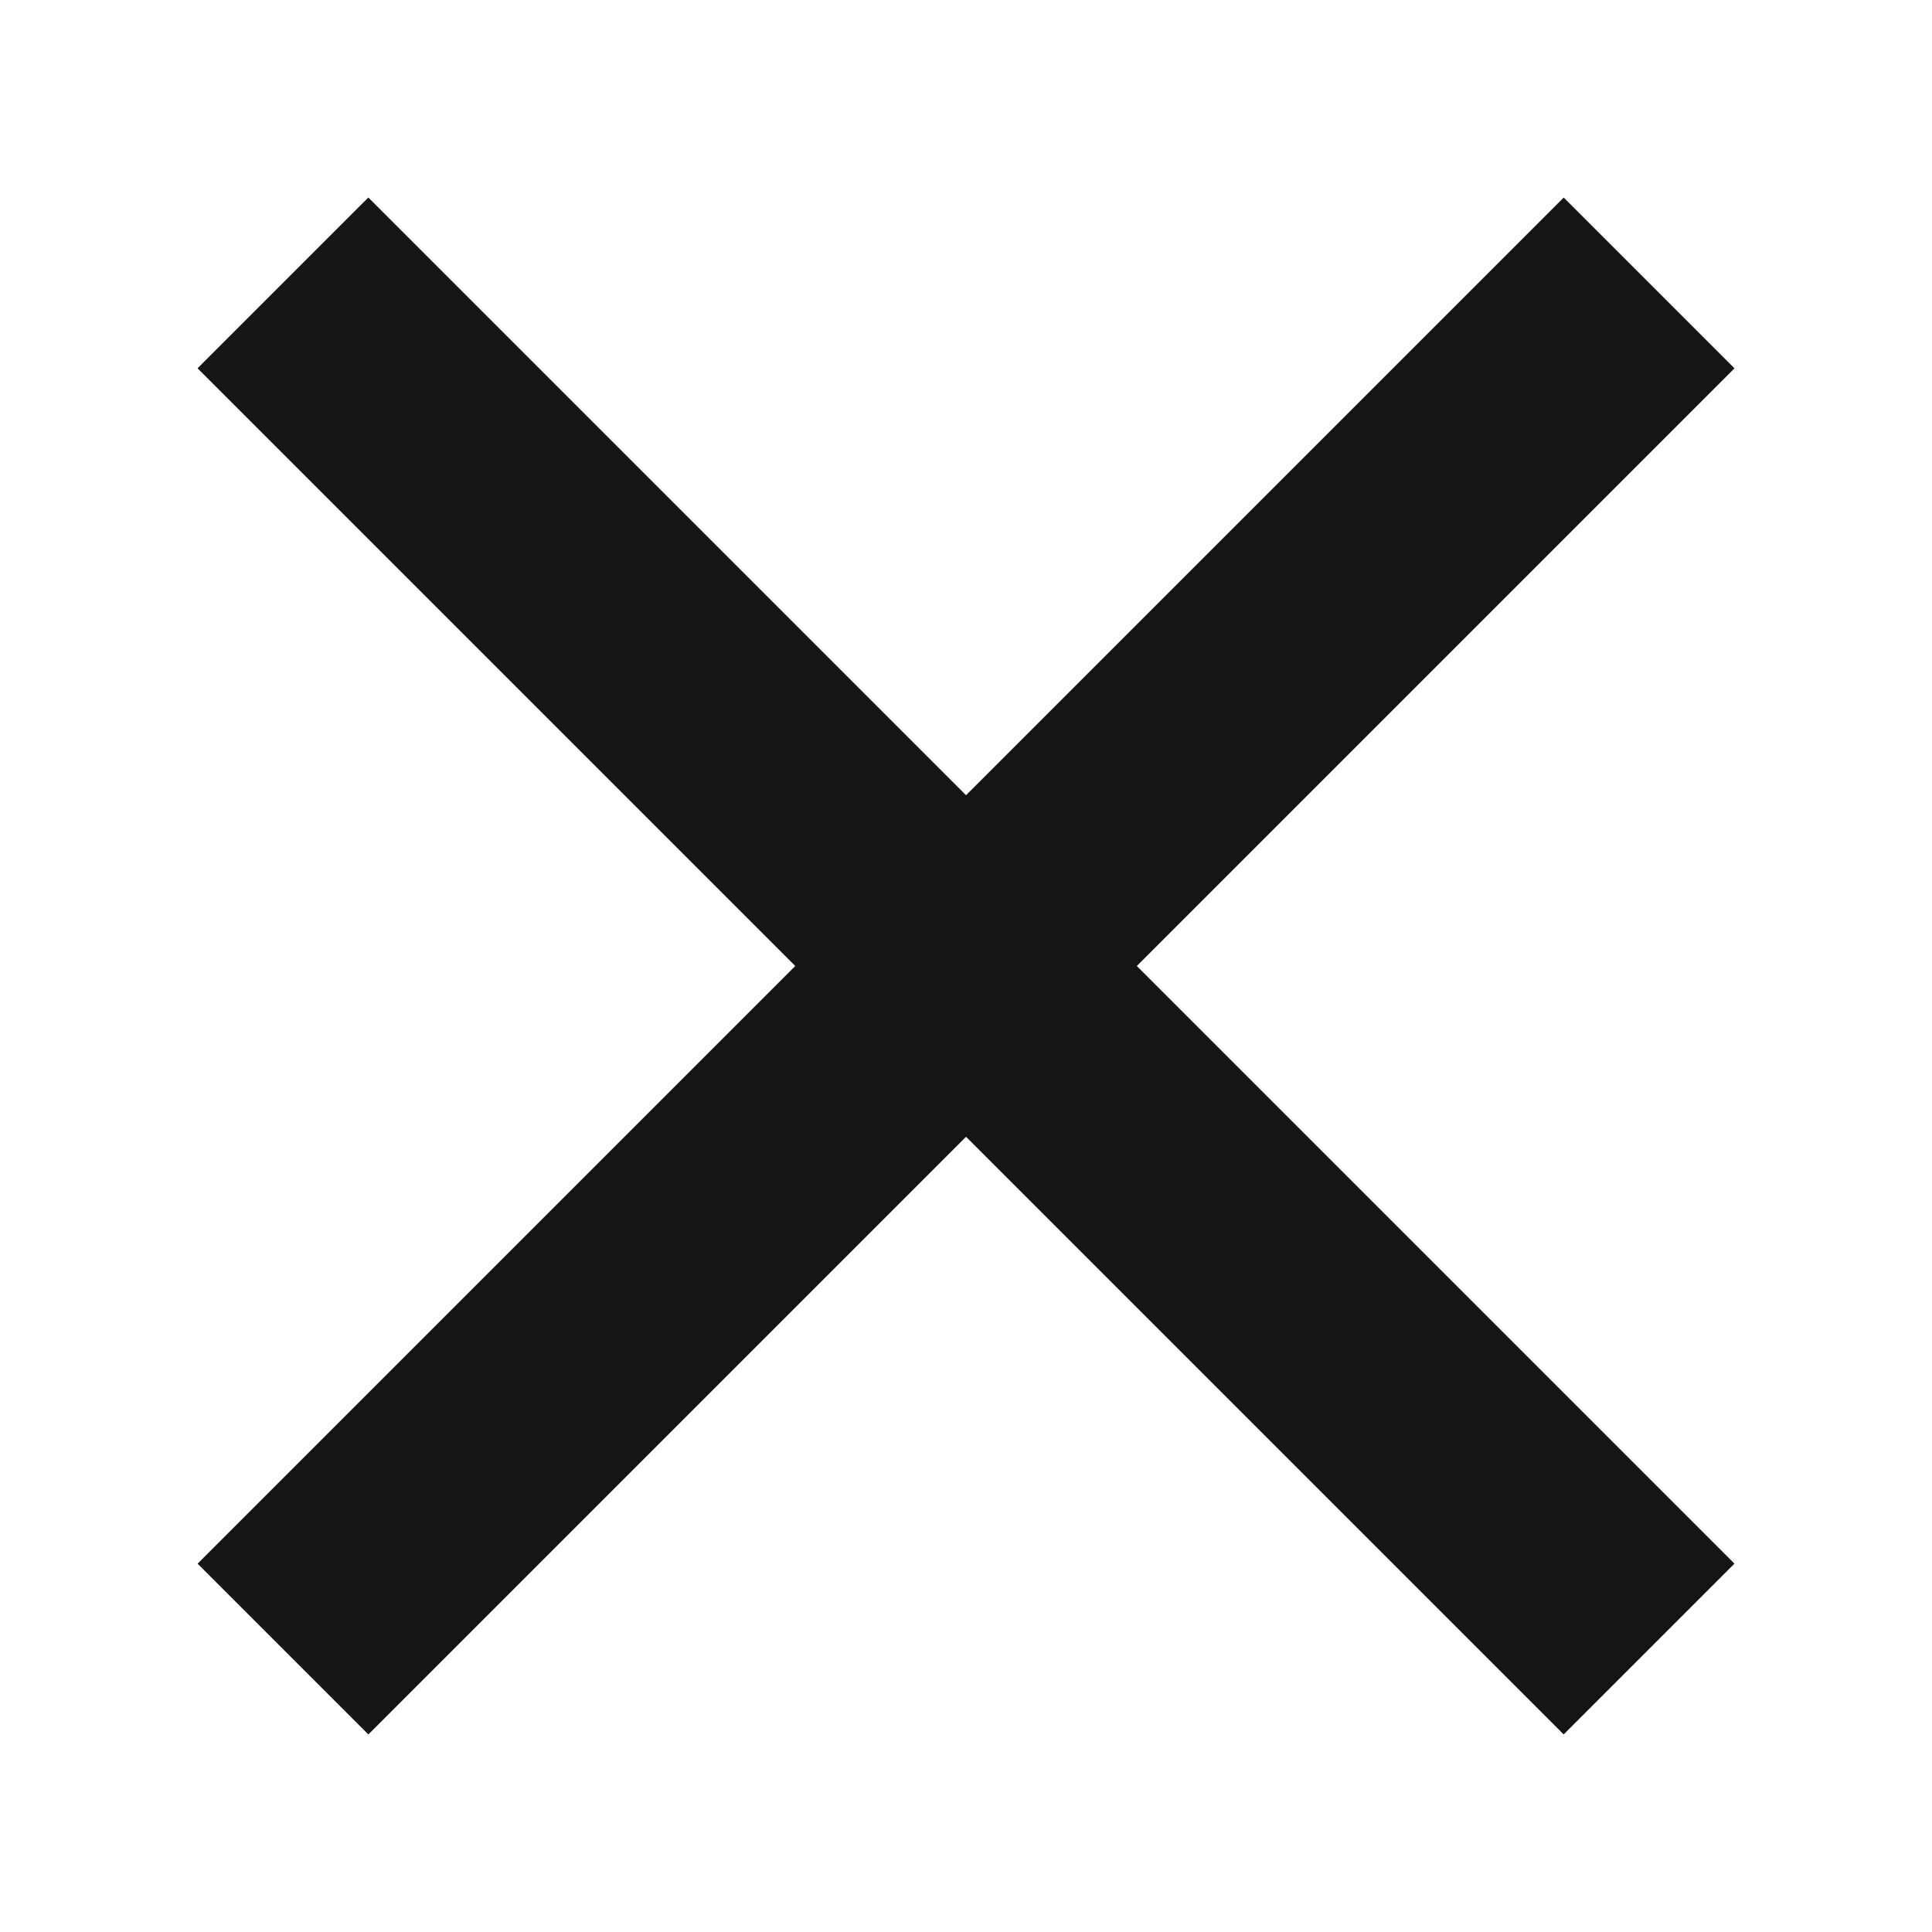 <svg width="16" height="16" viewBox="0 0 16 16" fill="none" xmlns="http://www.w3.org/2000/svg">
<rect x="1.636" y="3.05" width="2" height="16" transform="rotate(-45 1.636 3.05)" fill="#141516"/>
<rect x="12.95" y="1.636" width="2" height="16" transform="rotate(45 12.95 1.636)" fill="#141516"/>
</svg>
